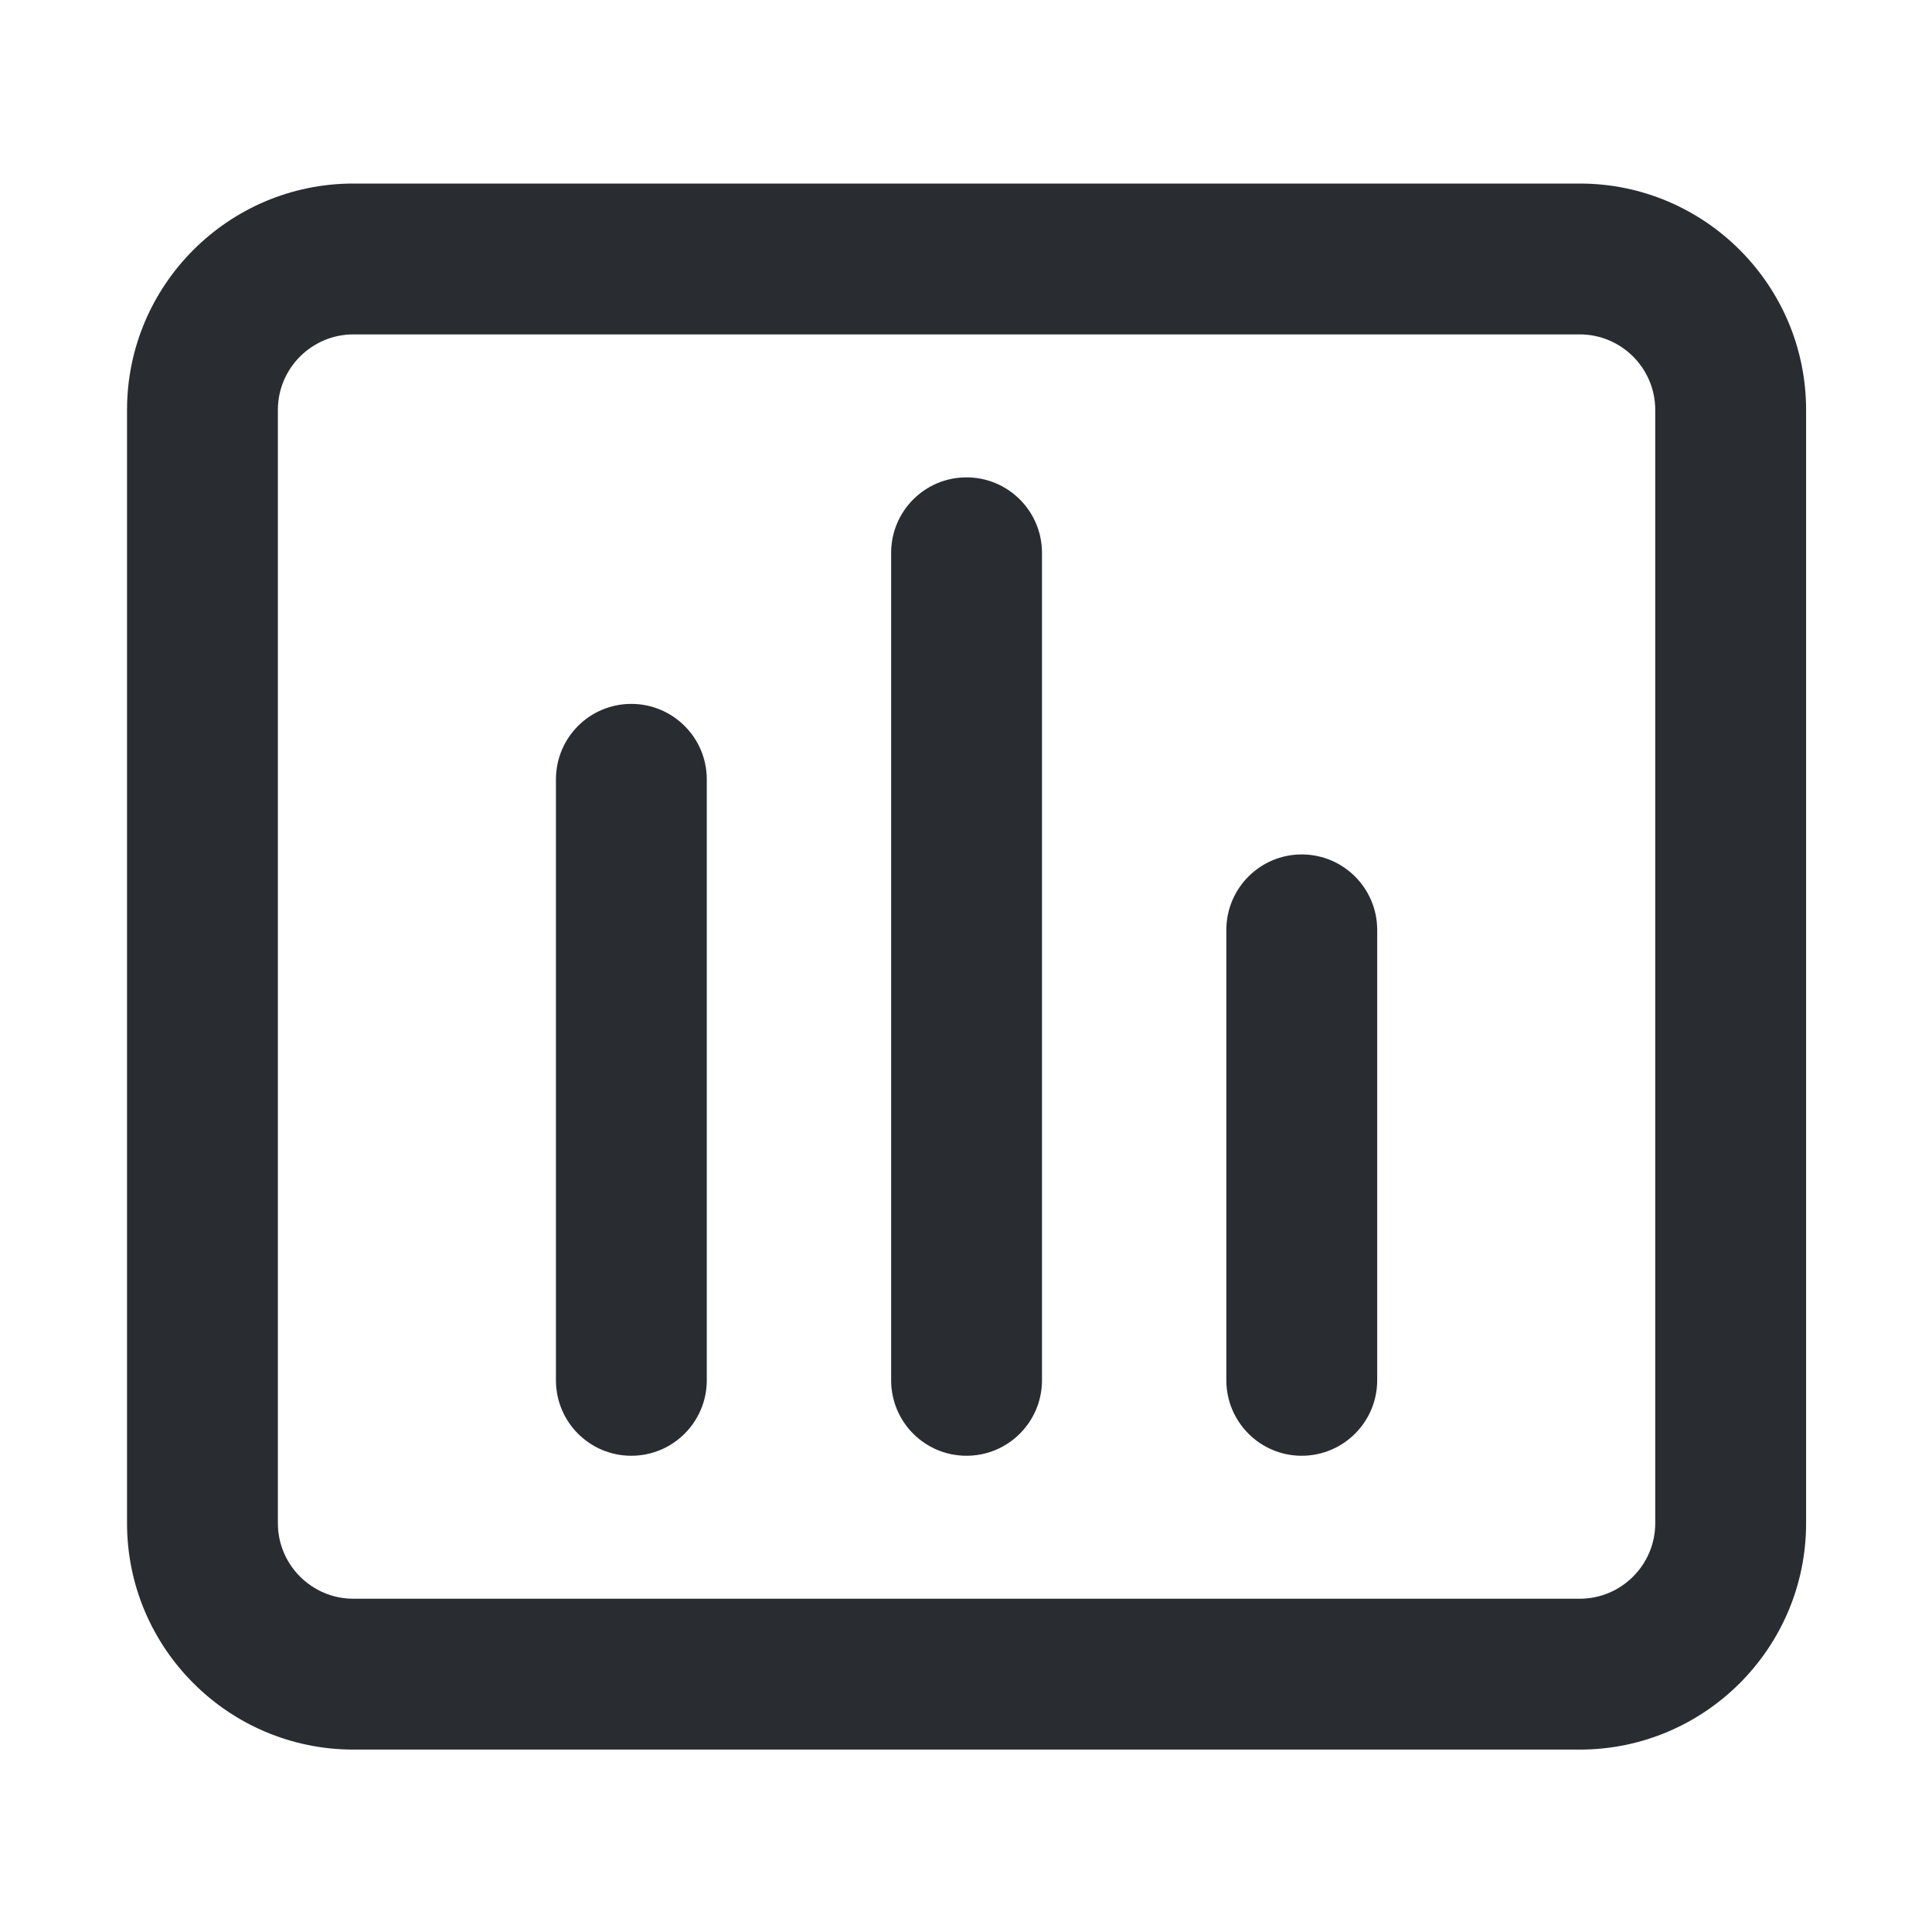 <svg xmlns="http://www.w3.org/2000/svg" xmlns:xlink="http://www.w3.org/1999/xlink" fill="none" version="1.1" width="12" height="12" viewBox="0 0 12 12"><defs><clipPath id="master_svg0_254_00991"><rect x="0" y="0" width="12" height="12" rx="0"/></clipPath></defs><g clip-path="url(#master_svg0_254_00991)"><g><path d="M9.812,10.867L2.195,10.867C1.42,10.867,0.789,10.237,0.789,9.461L0.789,2.546C0.789,1.77,1.42,1.14,2.195,1.14L9.812,1.14C10.587,1.14,11.218,1.77,11.218,2.546L11.218,9.461C11.218,10.237,10.587,10.867,9.812,10.867ZM2.195,2.077C1.937,2.077,1.726,2.287,1.726,2.546L1.726,9.461C1.726,9.72,1.937,9.93,2.195,9.93L9.812,9.93C10.07,9.93,10.281,9.72,10.281,9.461L10.281,2.546C10.281,2.287,10.07,2.077,9.812,2.077L2.195,2.077Z" fill="#292D32" fill-opacity="1" style="mix-blend-mode:passthrough"/></g><g><path d="M3.921,9.042C3.662,9.042,3.453,8.832,3.453,8.573L3.453,4.841C3.453,4.582,3.662,4.372,3.921,4.372C4.18,4.372,4.39,4.582,4.39,4.841L4.39,8.573C4.39,8.832,4.18,9.042,3.921,9.042ZM8.085,9.042C7.827,9.042,7.617,8.832,7.617,8.573L7.617,5.776C7.617,5.517,7.827,5.307,8.085,5.307C8.344,5.307,8.554,5.517,8.554,5.776L8.554,8.573C8.554,8.832,8.344,9.042,8.085,9.042ZM6.003,9.042C5.744,9.042,5.535,8.832,5.535,8.573L5.535,3.434C5.535,3.175,5.744,2.965,6.003,2.965C6.262,2.965,6.472,3.175,6.472,3.434L6.472,8.573C6.472,8.832,6.262,9.042,6.003,9.042Z" fill="#292D32" fill-opacity="1" style="mix-blend-mode:passthrough"/></g></g></svg>